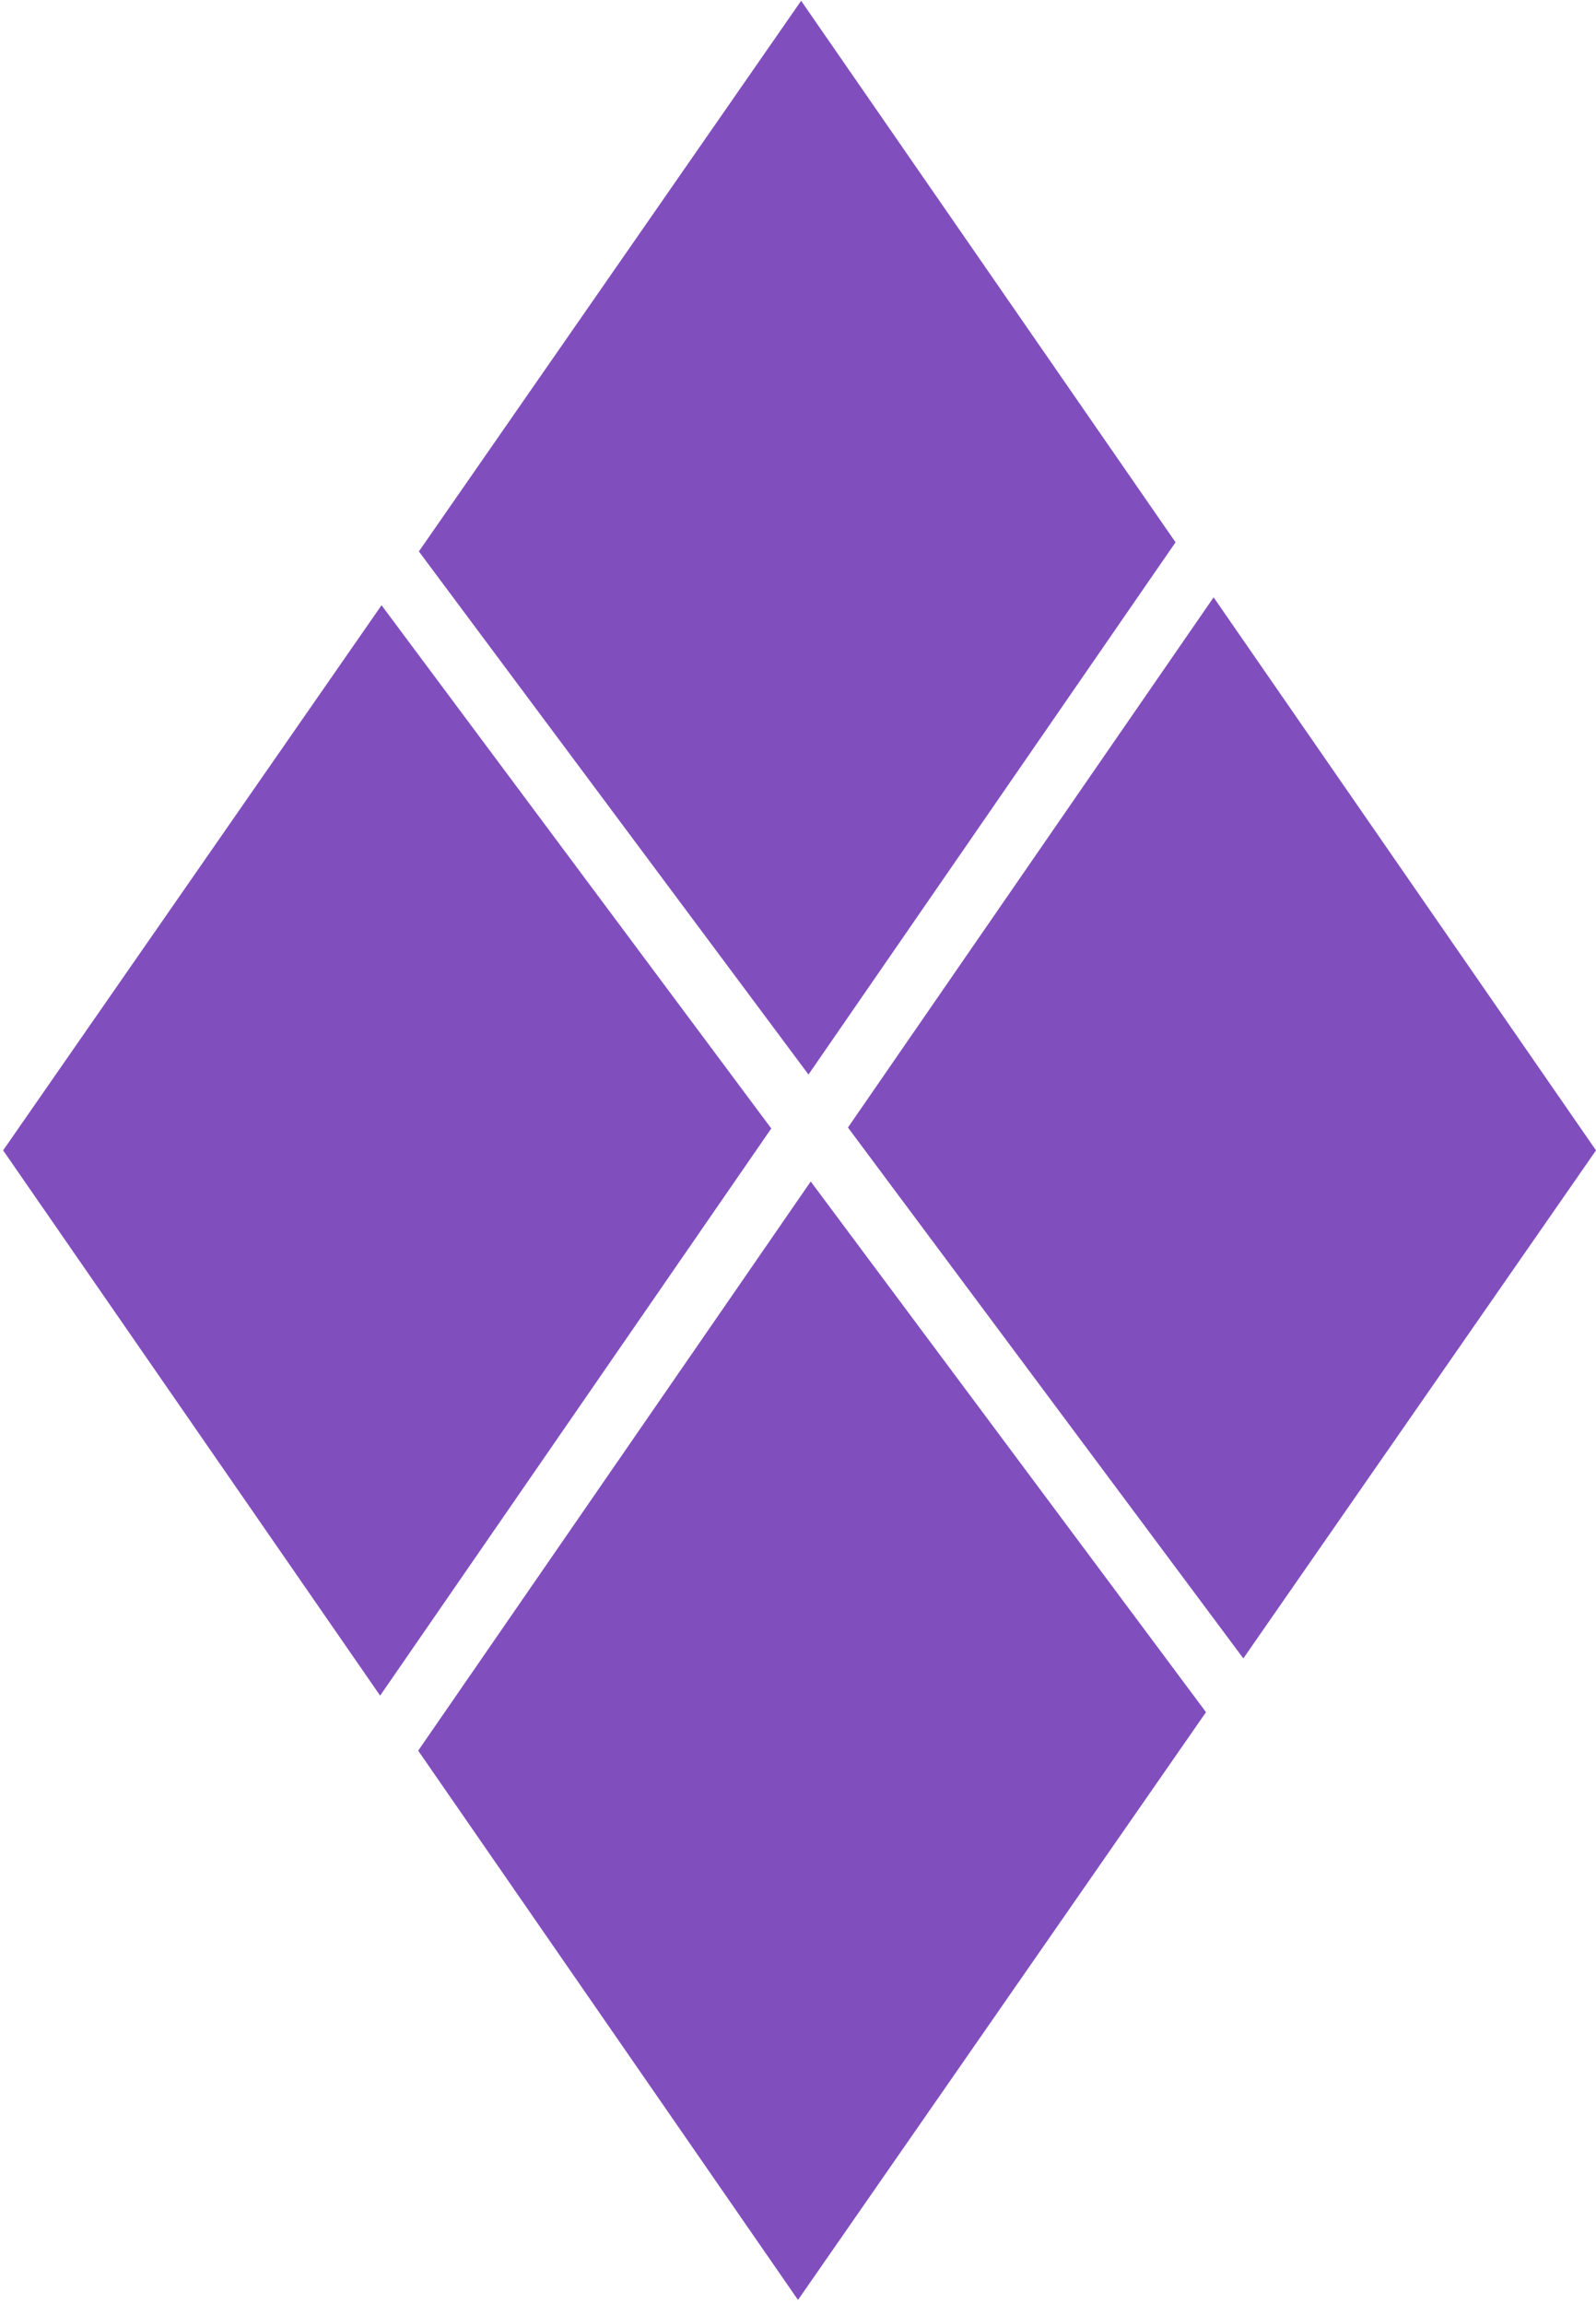 <svg width="255" height="368" viewBox="0 0 255 368" fill="none" xmlns="http://www.w3.org/2000/svg">
<path d="M192.688 273.485L127.5 367.368L66.817 279.632L129.535 188.717L192.688 273.485ZM123.229 180.251L60.736 270.839L0.5 183.747L60.961 96.672L123.229 180.251ZM255 183.747L198.653 264.894L135.48 180.098L193.903 95.411L255 183.747ZM187.822 86.619L129.174 171.633L66.927 88.08L128 0.126L187.822 86.619Z" fill="#814EBE"/>
</svg>
